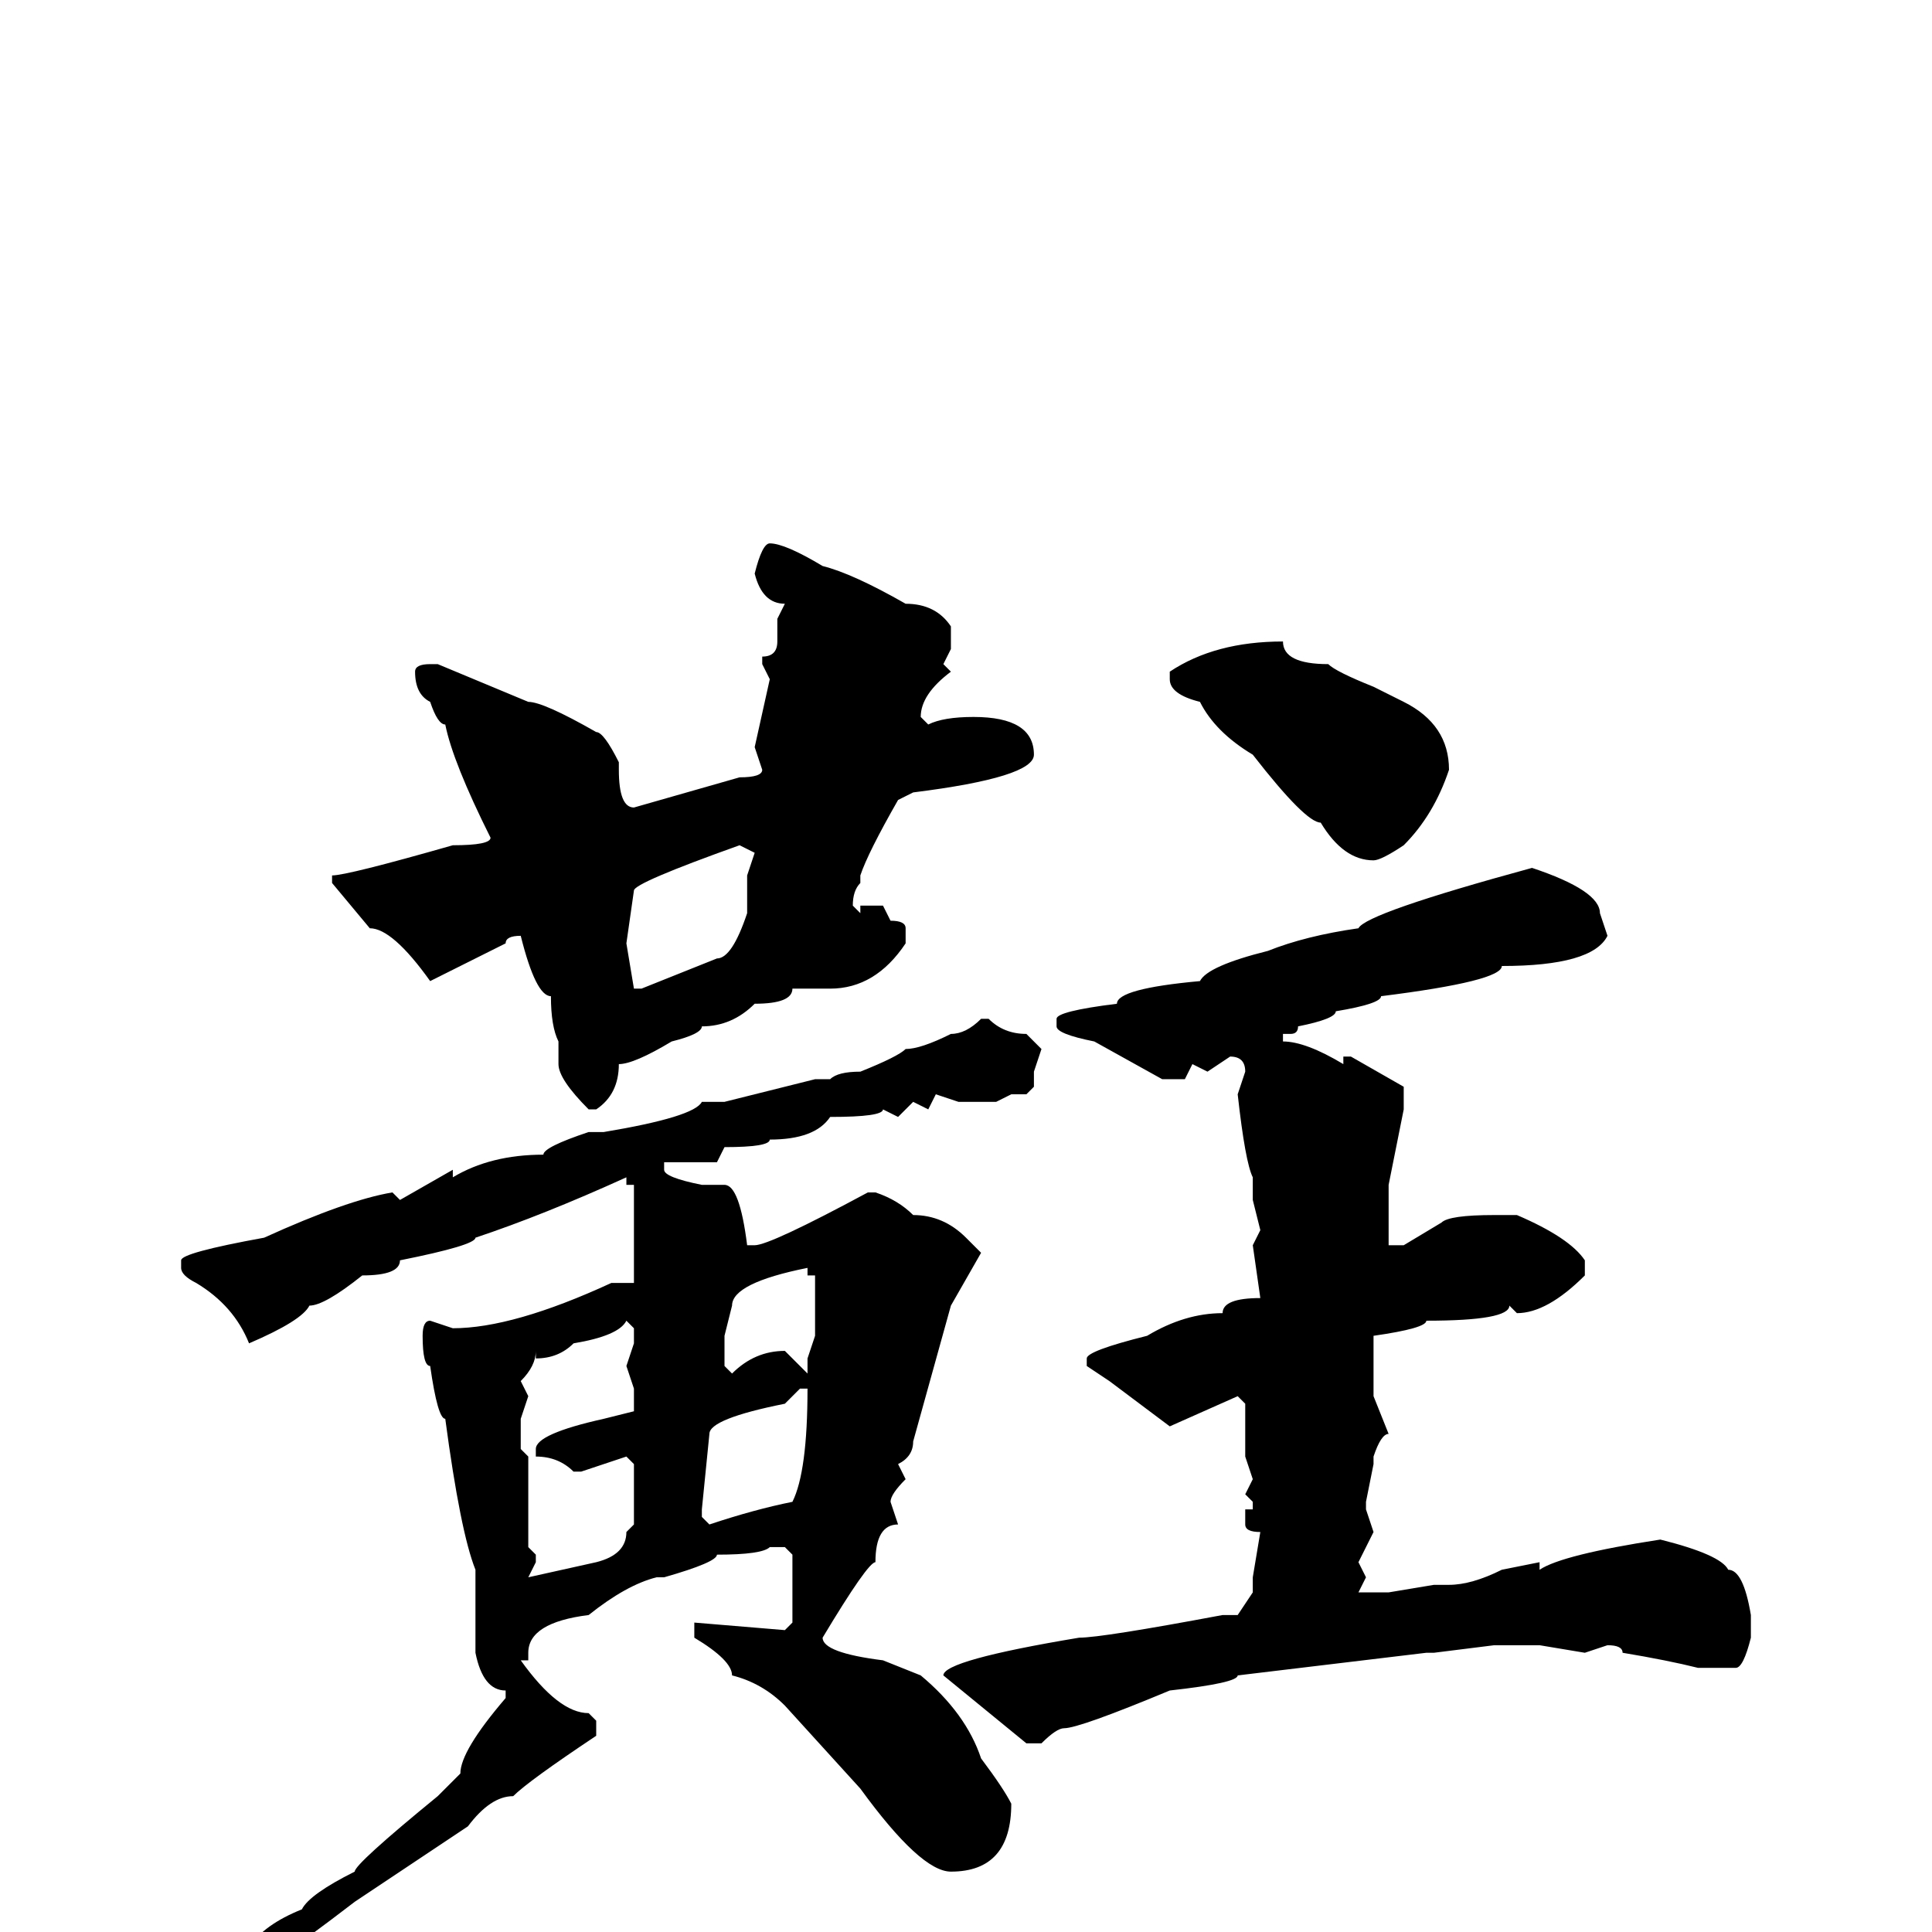 <svg xmlns="http://www.w3.org/2000/svg" viewBox="0 -256 256 256">
	<path fill="#000000" d="M102 -184Q104 -184 109 -181Q113 -180 120 -176Q124 -176 126 -173V-170L125 -168L126 -167Q122 -164 122 -161L123 -160Q125 -161 129 -161Q137 -161 137 -156Q137 -153 121 -151L119 -150Q115 -143 114 -140V-139Q113 -138 113 -136L114 -135V-136H117L118 -134Q120 -134 120 -133V-131Q116 -125 110 -125H108H105Q105 -123 100 -123Q97 -120 93 -120Q93 -119 89 -118Q84 -115 82 -115Q82 -111 79 -109H78Q74 -113 74 -115V-118Q73 -120 73 -124Q71 -124 69 -132Q67 -132 67 -131L57 -126Q52 -133 49 -133L44 -139V-140Q46 -140 60 -144Q65 -144 65 -145Q60 -155 59 -160Q58 -160 57 -163Q55 -164 55 -167Q55 -168 57 -168H58L70 -163Q72 -163 79 -159Q80 -159 82 -155V-154Q82 -149 84 -149L98 -153Q101 -153 101 -154L100 -157L102 -166L101 -168V-169Q103 -169 103 -171V-174L104 -176Q101 -176 100 -180Q101 -184 102 -184ZM170 -171Q170 -168 176 -168Q177 -167 182 -165L186 -163Q192 -160 192 -154Q190 -148 186 -144Q183 -142 182 -142Q178 -142 175 -147Q173 -147 166 -156Q161 -159 159 -163Q155 -164 155 -166V-167Q161 -171 170 -171ZM83 -131L84 -125H85L95 -129Q97 -129 99 -135V-136V-140L100 -143L98 -144Q84 -139 84 -138ZM203 -141Q212 -138 212 -135L213 -132Q211 -128 199 -128Q199 -126 183 -124Q183 -123 177 -122Q177 -121 172 -120Q172 -119 171 -119H170V-118Q173 -118 178 -115V-116H179L186 -112V-109L184 -99V-91H186L191 -94Q192 -95 198 -95H200H201Q208 -92 210 -89V-87Q205 -82 201 -82L200 -83Q200 -81 189 -81Q189 -80 182 -79V-71L184 -66Q183 -66 182 -63V-62L181 -57V-56L182 -53L180 -49L181 -47L180 -45H181H183H184L190 -46H192Q195 -46 199 -48L204 -49V-48Q207 -50 220 -52Q228 -50 229 -48Q231 -48 232 -42V-39Q231 -35 230 -35H225Q221 -36 215 -37Q215 -38 213 -38L210 -37L204 -38H198L190 -37H189L164 -34Q164 -33 155 -32Q143 -27 141 -27Q140 -27 138 -25H136L125 -34Q125 -36 143 -39Q146 -39 162 -42H164L166 -45V-47L167 -53Q165 -53 165 -54V-56H166V-57L165 -58L166 -60L165 -63V-70L164 -71L155 -67L147 -73L144 -75V-76Q144 -77 152 -79Q157 -82 162 -82Q162 -84 167 -84L166 -91L167 -93L166 -97V-100Q165 -102 164 -111L165 -114Q165 -116 163 -116L160 -114L158 -115L157 -113H154L145 -118Q140 -119 140 -120V-121Q140 -122 148 -123Q148 -125 159 -126Q160 -128 168 -130Q173 -132 180 -133Q181 -135 203 -141ZM130 -121H131Q133 -119 136 -119L138 -117L137 -114V-112L136 -111H134L132 -110H129H127L124 -111L123 -109L121 -110L119 -108L117 -109Q117 -108 110 -108Q108 -105 102 -105Q102 -104 96 -104L95 -102H88V-101Q88 -100 93 -99H96Q98 -99 99 -91H100Q102 -91 115 -98H116Q119 -97 121 -95Q125 -95 128 -92L130 -90L126 -83L121 -65Q121 -63 119 -62L120 -60Q118 -58 118 -57L119 -54Q116 -54 116 -49Q115 -49 109 -39Q109 -37 117 -36L122 -34Q128 -29 130 -23Q133 -19 134 -17Q134 -8 126 -8Q122 -8 114 -19L104 -30Q101 -33 97 -34Q97 -36 92 -39V-40V-41L104 -40L105 -41V-42V-48V-50L104 -51H102Q101 -50 95 -50Q95 -49 88 -47H87Q83 -46 78 -42Q70 -41 70 -37V-36H69Q74 -29 78 -29L79 -28V-26Q70 -20 68 -18Q65 -18 62 -14Q56 -10 47 -4Q34 6 28 9L27 7Q28 5 33 2Q35 -1 40 -3Q41 -5 47 -8Q47 -9 58 -18L61 -21Q61 -24 67 -31V-32Q64 -32 63 -37V-43V-45V-48Q61 -53 59 -68Q58 -68 57 -75Q56 -75 56 -79Q56 -81 57 -81L60 -80Q68 -80 81 -86H84V-99H83V-100Q72 -95 63 -92Q63 -91 53 -89Q53 -87 48 -87Q43 -83 41 -83Q40 -81 33 -78Q31 -83 26 -86Q24 -87 24 -88V-89Q24 -90 35 -92Q46 -97 52 -98L53 -97L60 -101V-100Q65 -103 72 -103Q72 -104 78 -106H80Q92 -108 93 -110H96L108 -113H109H110Q111 -114 114 -114Q119 -116 120 -117Q122 -117 126 -119Q128 -119 130 -121ZM96 -79V-75L97 -74Q100 -77 104 -77L107 -74V-76L108 -79V-87H107V-88Q97 -86 97 -83ZM71 -76V-77Q71 -75 69 -73L70 -71L69 -68V-64L70 -63V-58V-56V-54V-53V-51L71 -50V-49L70 -47L79 -49Q83 -50 83 -53L84 -54V-62L83 -63L77 -61H76Q74 -63 71 -63V-64Q71 -66 80 -68L84 -69V-72L83 -75L84 -78V-80L83 -81Q82 -79 76 -78Q74 -76 71 -76ZM93 -56V-55L94 -54Q100 -56 105 -57Q107 -61 107 -72H106L104 -70Q94 -68 94 -66Z"/>
</svg>